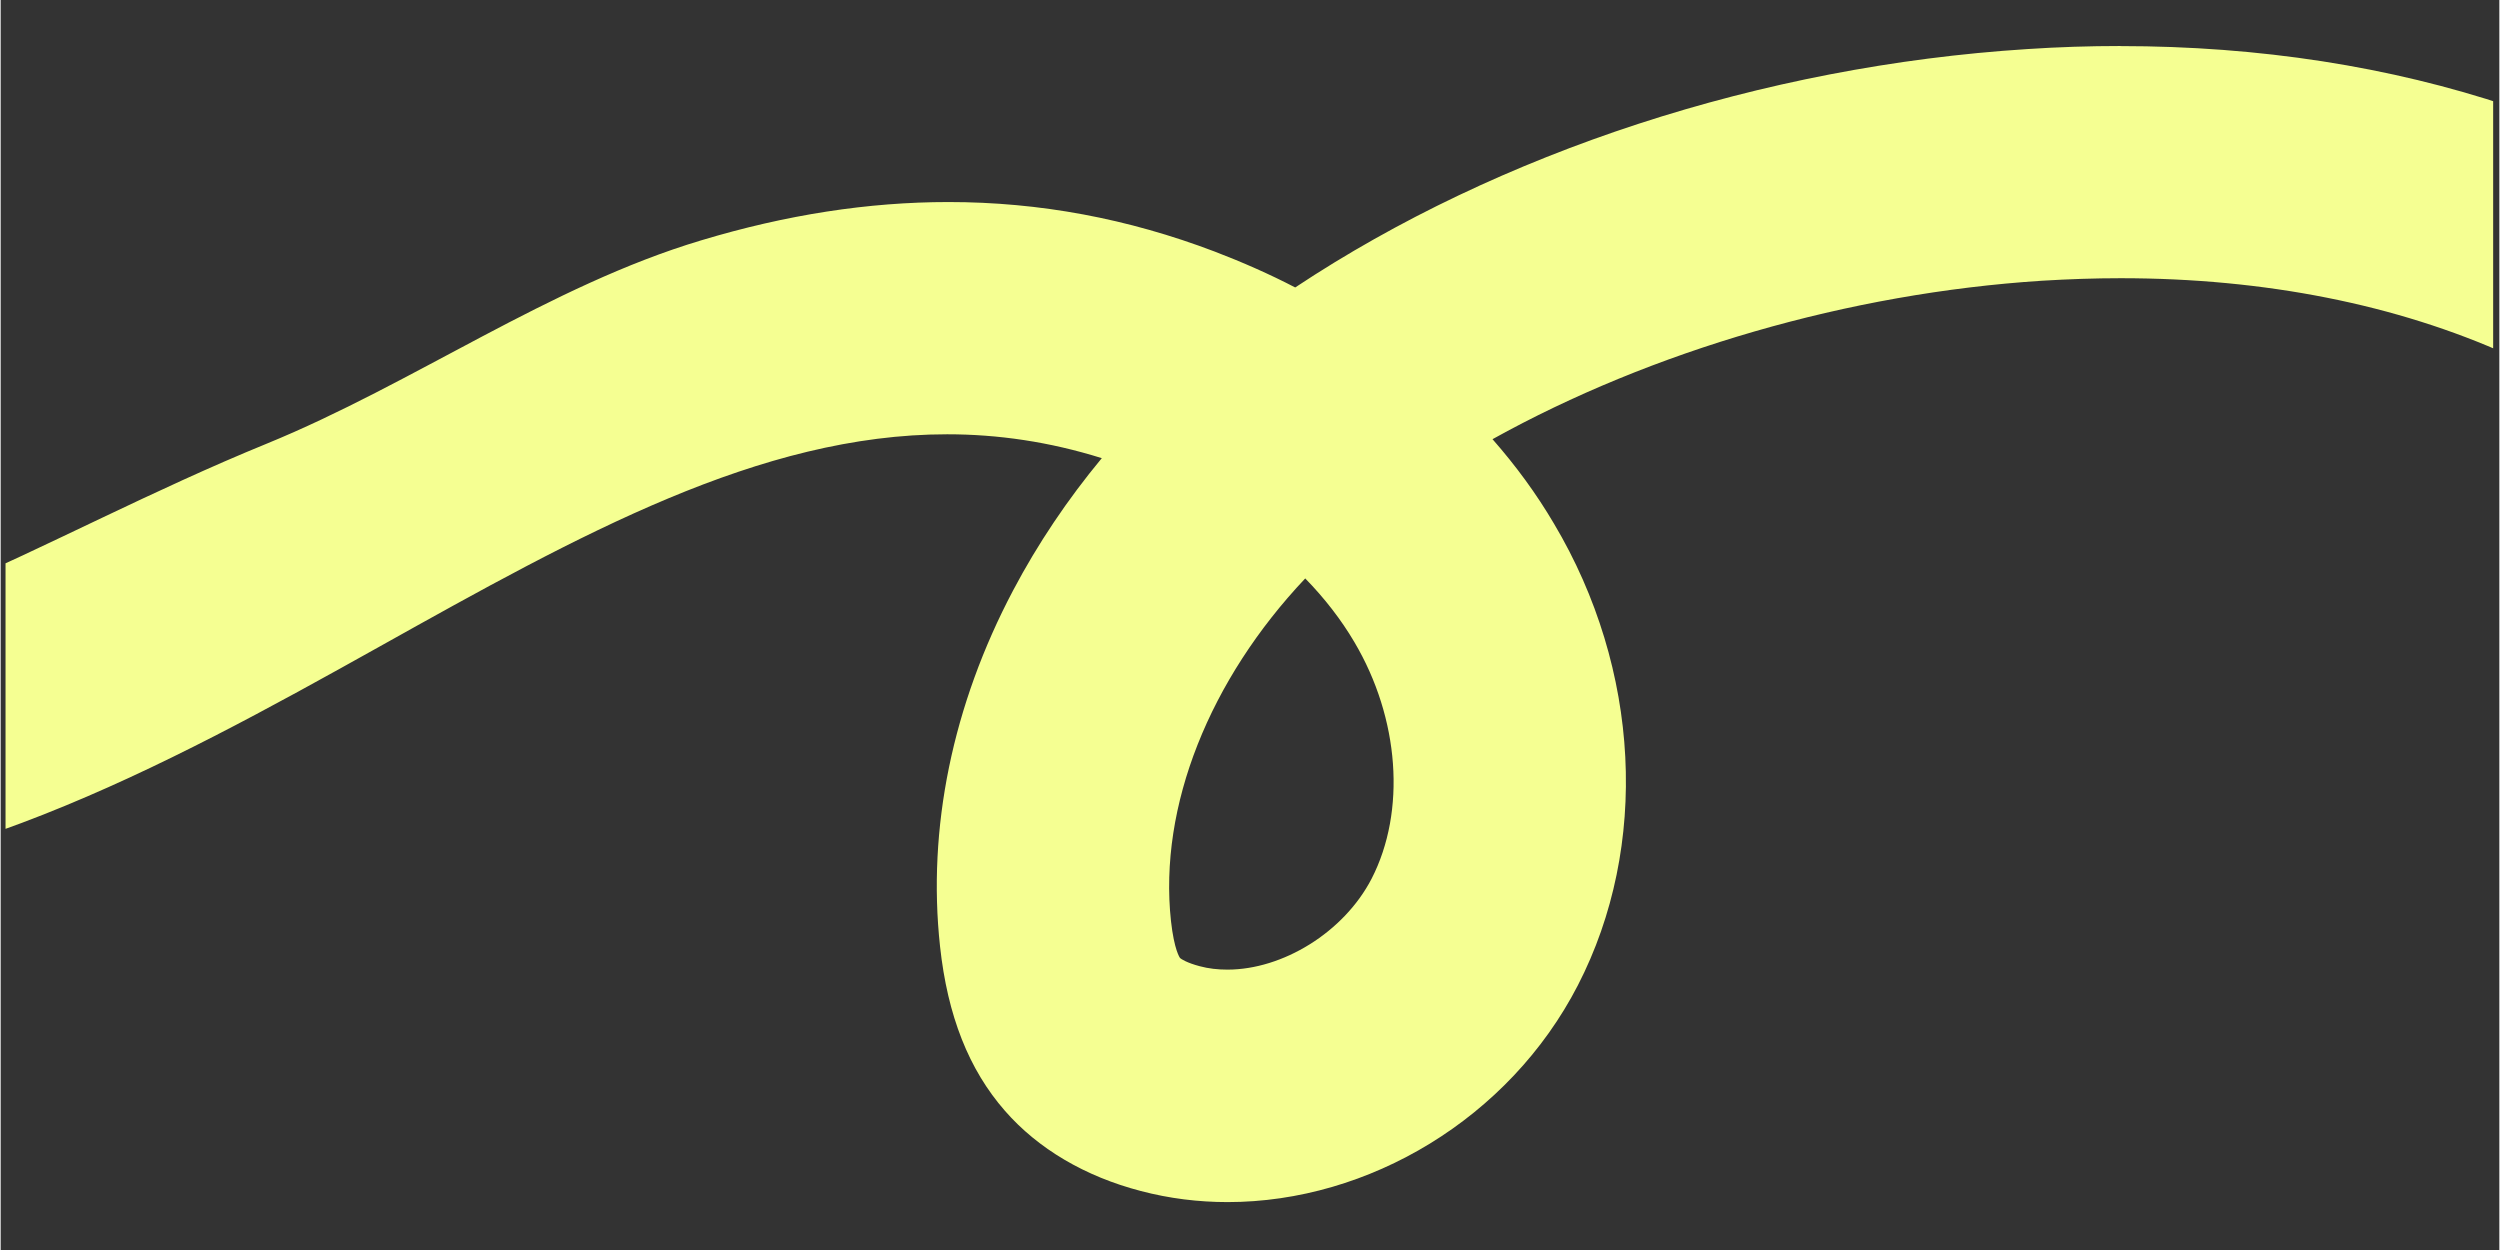 <svg xmlns="http://www.w3.org/2000/svg" xmlns:xlink="http://www.w3.org/1999/xlink" width="300" zoomAndPan="magnify" viewBox="0 0 224.88 112.5" height="150" preserveAspectRatio="xMidYMid meet" version="1.0"><rect x="0" y="0" width="224.88" height="112.5" fill="#333333" stroke="none"/><defs><clipPath id="755d6b4a77"><path d="M 0.438 4.066 L 224.324 4.066 L 224.324 108.383 L 0.438 108.383 Z M 0.438 4.066 " clip-rule="nonzero"/></clipPath><clipPath id="c7a783eeb6"><path d="M 117.414 52.062 C 119.148 53.84 120.641 55.762 121.832 57.785 C 125.898 64.652 126.508 73.004 123.383 79.086 C 120.875 83.926 115.359 87.266 110.414 87.266 C 109.551 87.266 108.711 87.176 107.906 86.957 C 106.777 86.66 106.234 86.312 106.141 86.219 C 106.121 86.188 105.617 85.508 105.328 82.891 C 104.207 72.551 108.824 61.148 117.414 52.055 Z M 190.77 4.141 C 188.004 4.141 185.199 4.23 182.375 4.418 C 158.547 5.938 134.859 13.695 116.508 25.871 C 114.195 24.668 111.77 23.602 109.273 22.645 C 101.434 19.664 93.492 18.184 85.301 18.184 C 78.098 18.184 70.711 19.324 63.055 21.629 C 49.367 25.727 37.191 34.512 23.926 39.938 C 3.551 48.262 -13.895 60.121 -33.09 60.121 C -33.695 60.121 -34.312 60.109 -34.918 60.078 L -36.996 79.777 C -34.355 80.055 -31.754 80.188 -29.188 80.188 C -5.801 80.188 14.453 69.172 34.129 58.176 C 52.152 48.105 68.316 39.086 85.18 39.086 C 89.75 39.086 94.375 39.754 99.102 41.234 C 96.02 44.953 93.336 48.941 91.129 53.121 C 85.66 63.469 83.391 74.547 84.543 85.172 C 85.219 91.418 87.133 96.258 90.387 99.977 C 93.367 103.391 97.602 105.887 102.617 107.191 C 105.176 107.867 107.805 108.188 110.426 108.188 C 123.105 108.188 135.773 100.664 141.949 88.676 C 148.402 76.148 147.59 60.23 139.801 47.133 C 138.23 44.461 136.371 41.922 134.266 39.527 C 148.609 31.562 166.332 26.387 183.711 25.266 C 186.105 25.121 188.477 25.039 190.809 25.039 C 203.797 25.039 215.664 27.414 225.715 31.953 L 225.715 9.555 C 215.059 5.988 203.273 4.148 190.758 4.148 Z M 190.77 4.141 " clip-rule="nonzero"/></clipPath></defs><g clip-path="url(#755d6b4a77)"><g clip-path="url(#c7a783eeb6)"><path fill="#f5ff92" d="M -285.629 -20.215 L 229.773 -20.215 L 229.773 112 L -285.629 112 Z M -285.629 -20.215 " fill-opacity="1" fill-rule="nonzero"/></g></g></svg>